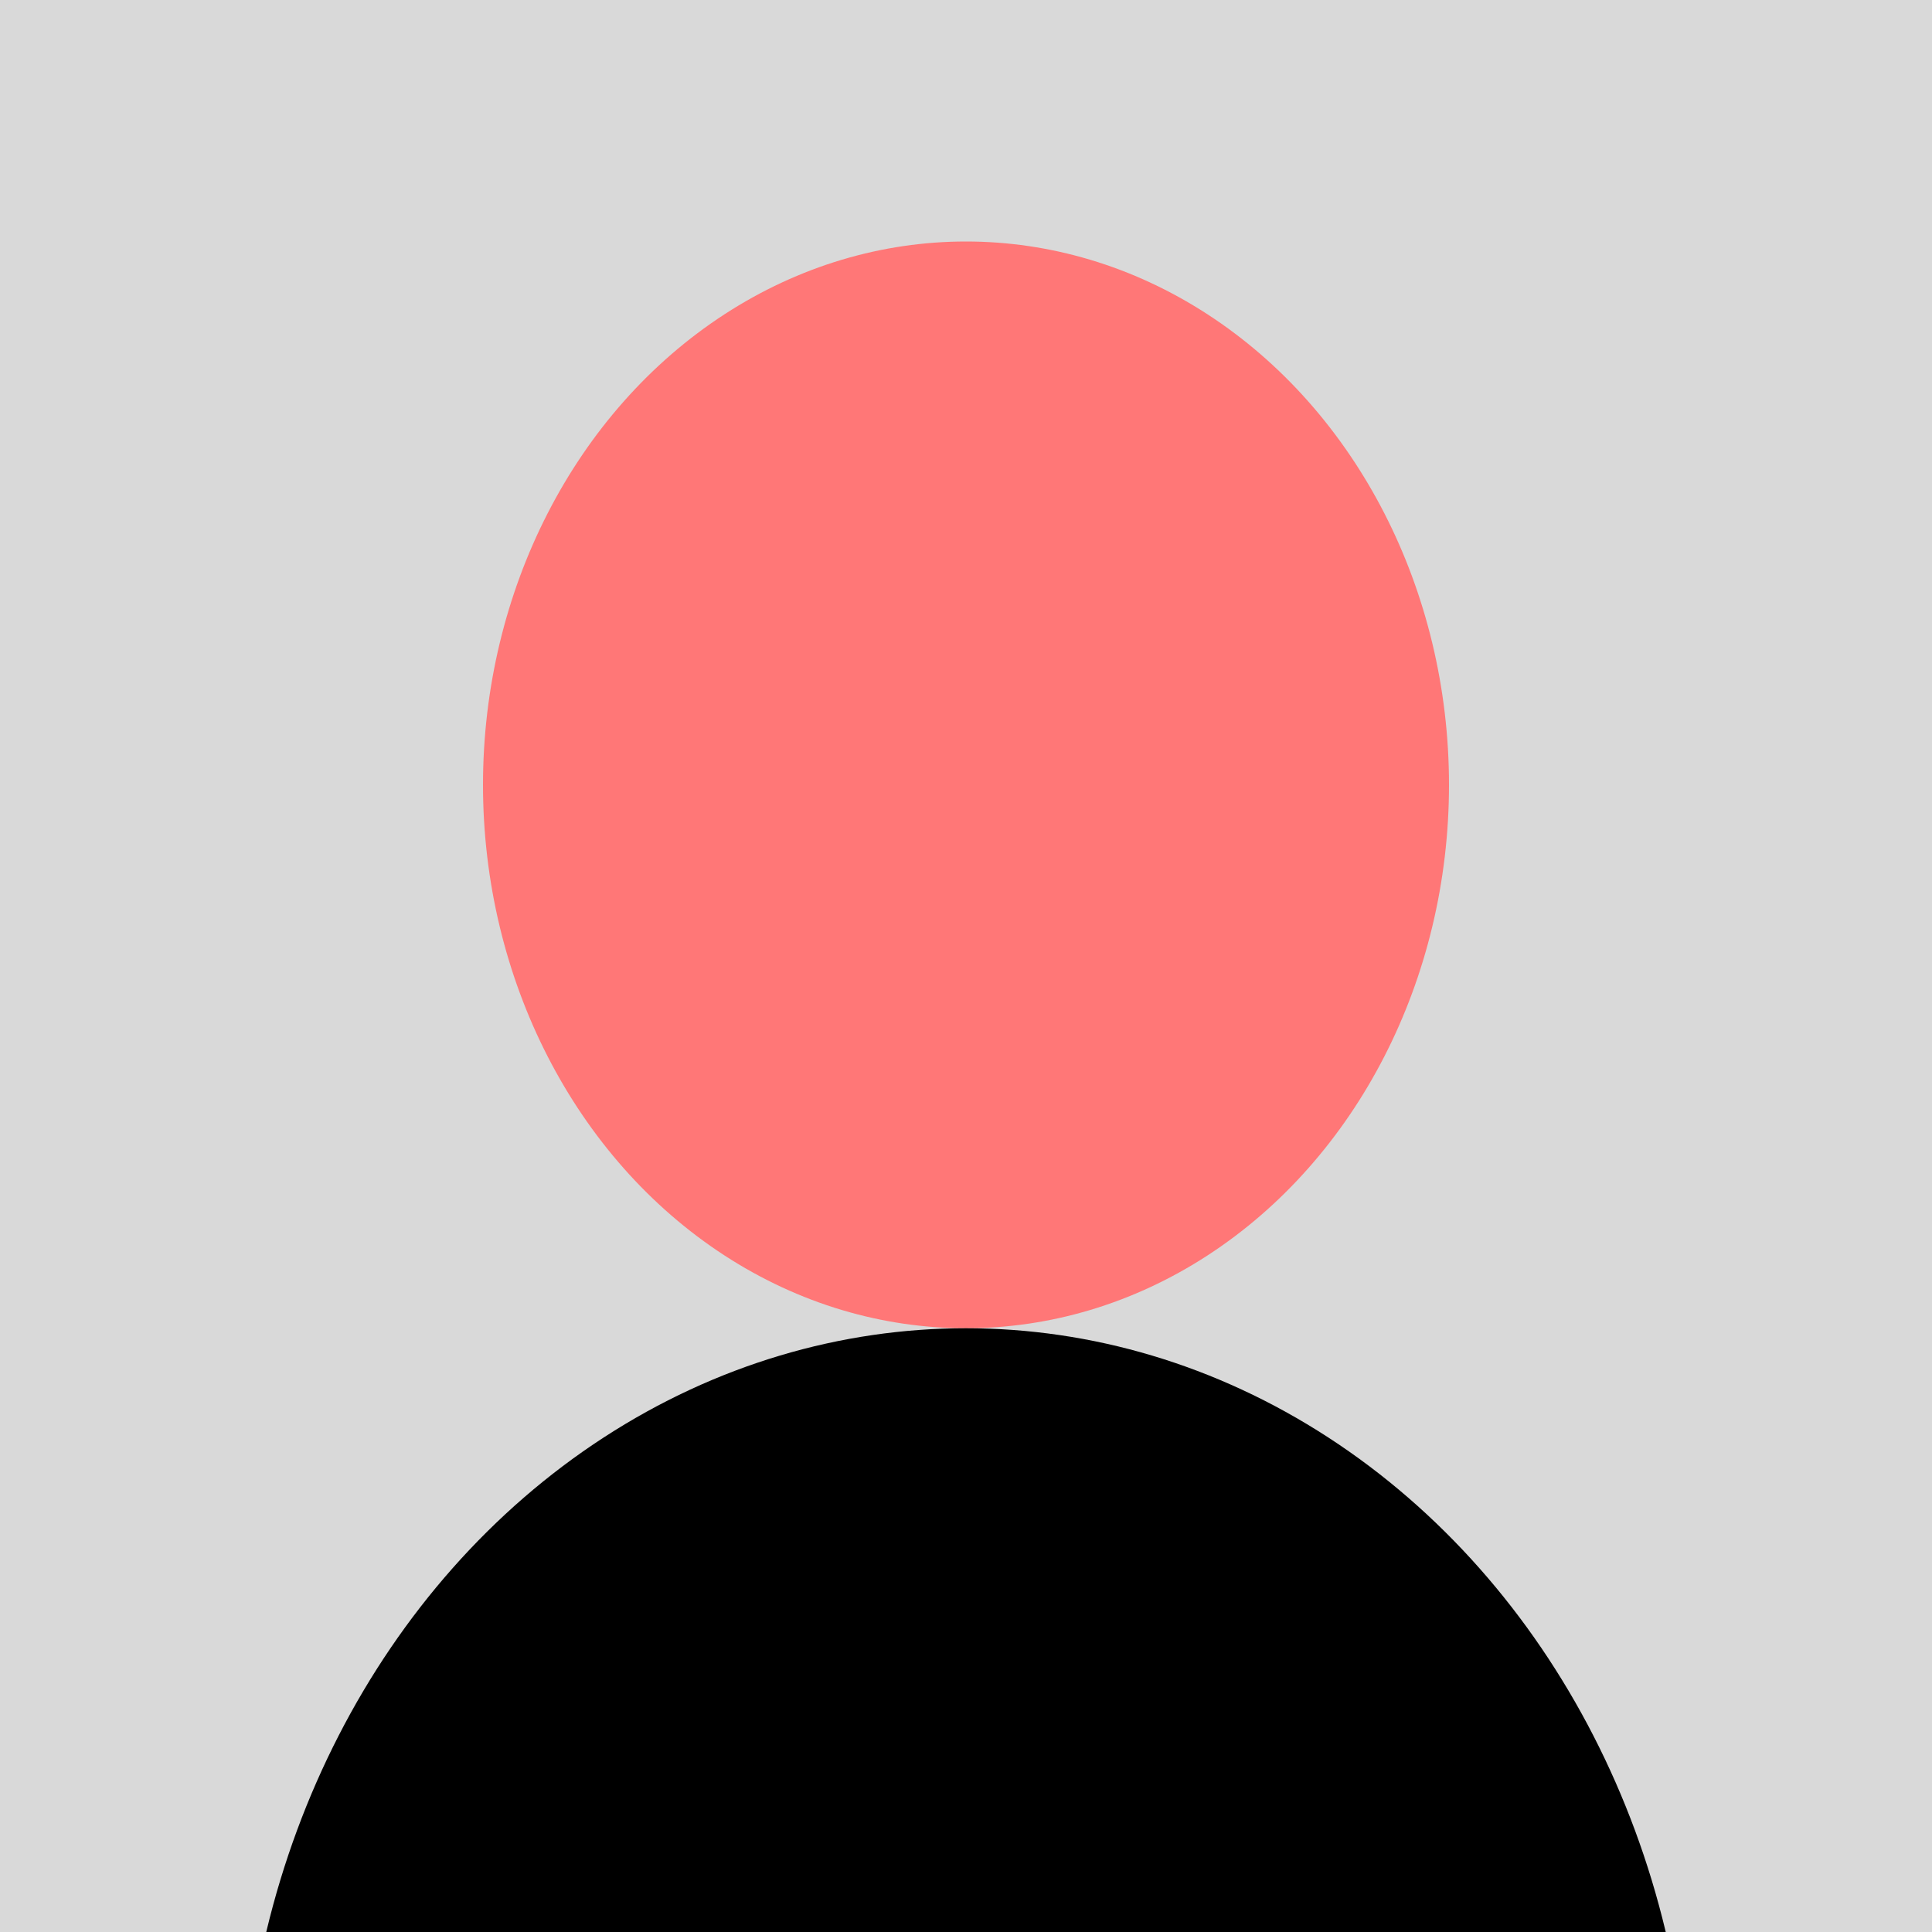 <svg width="32" height="32" viewBox="0 0 32 32" fill="none" xmlns="http://www.w3.org/2000/svg">
<rect width="32" height="32" fill="#D9D9D9"/>
<ellipse cx="16" cy="13" rx="8" ry="9" fill="#FF7777"/>
<ellipse cx="16" cy="35.5" rx="12" ry="13.5" fill="black"/>
</svg>
